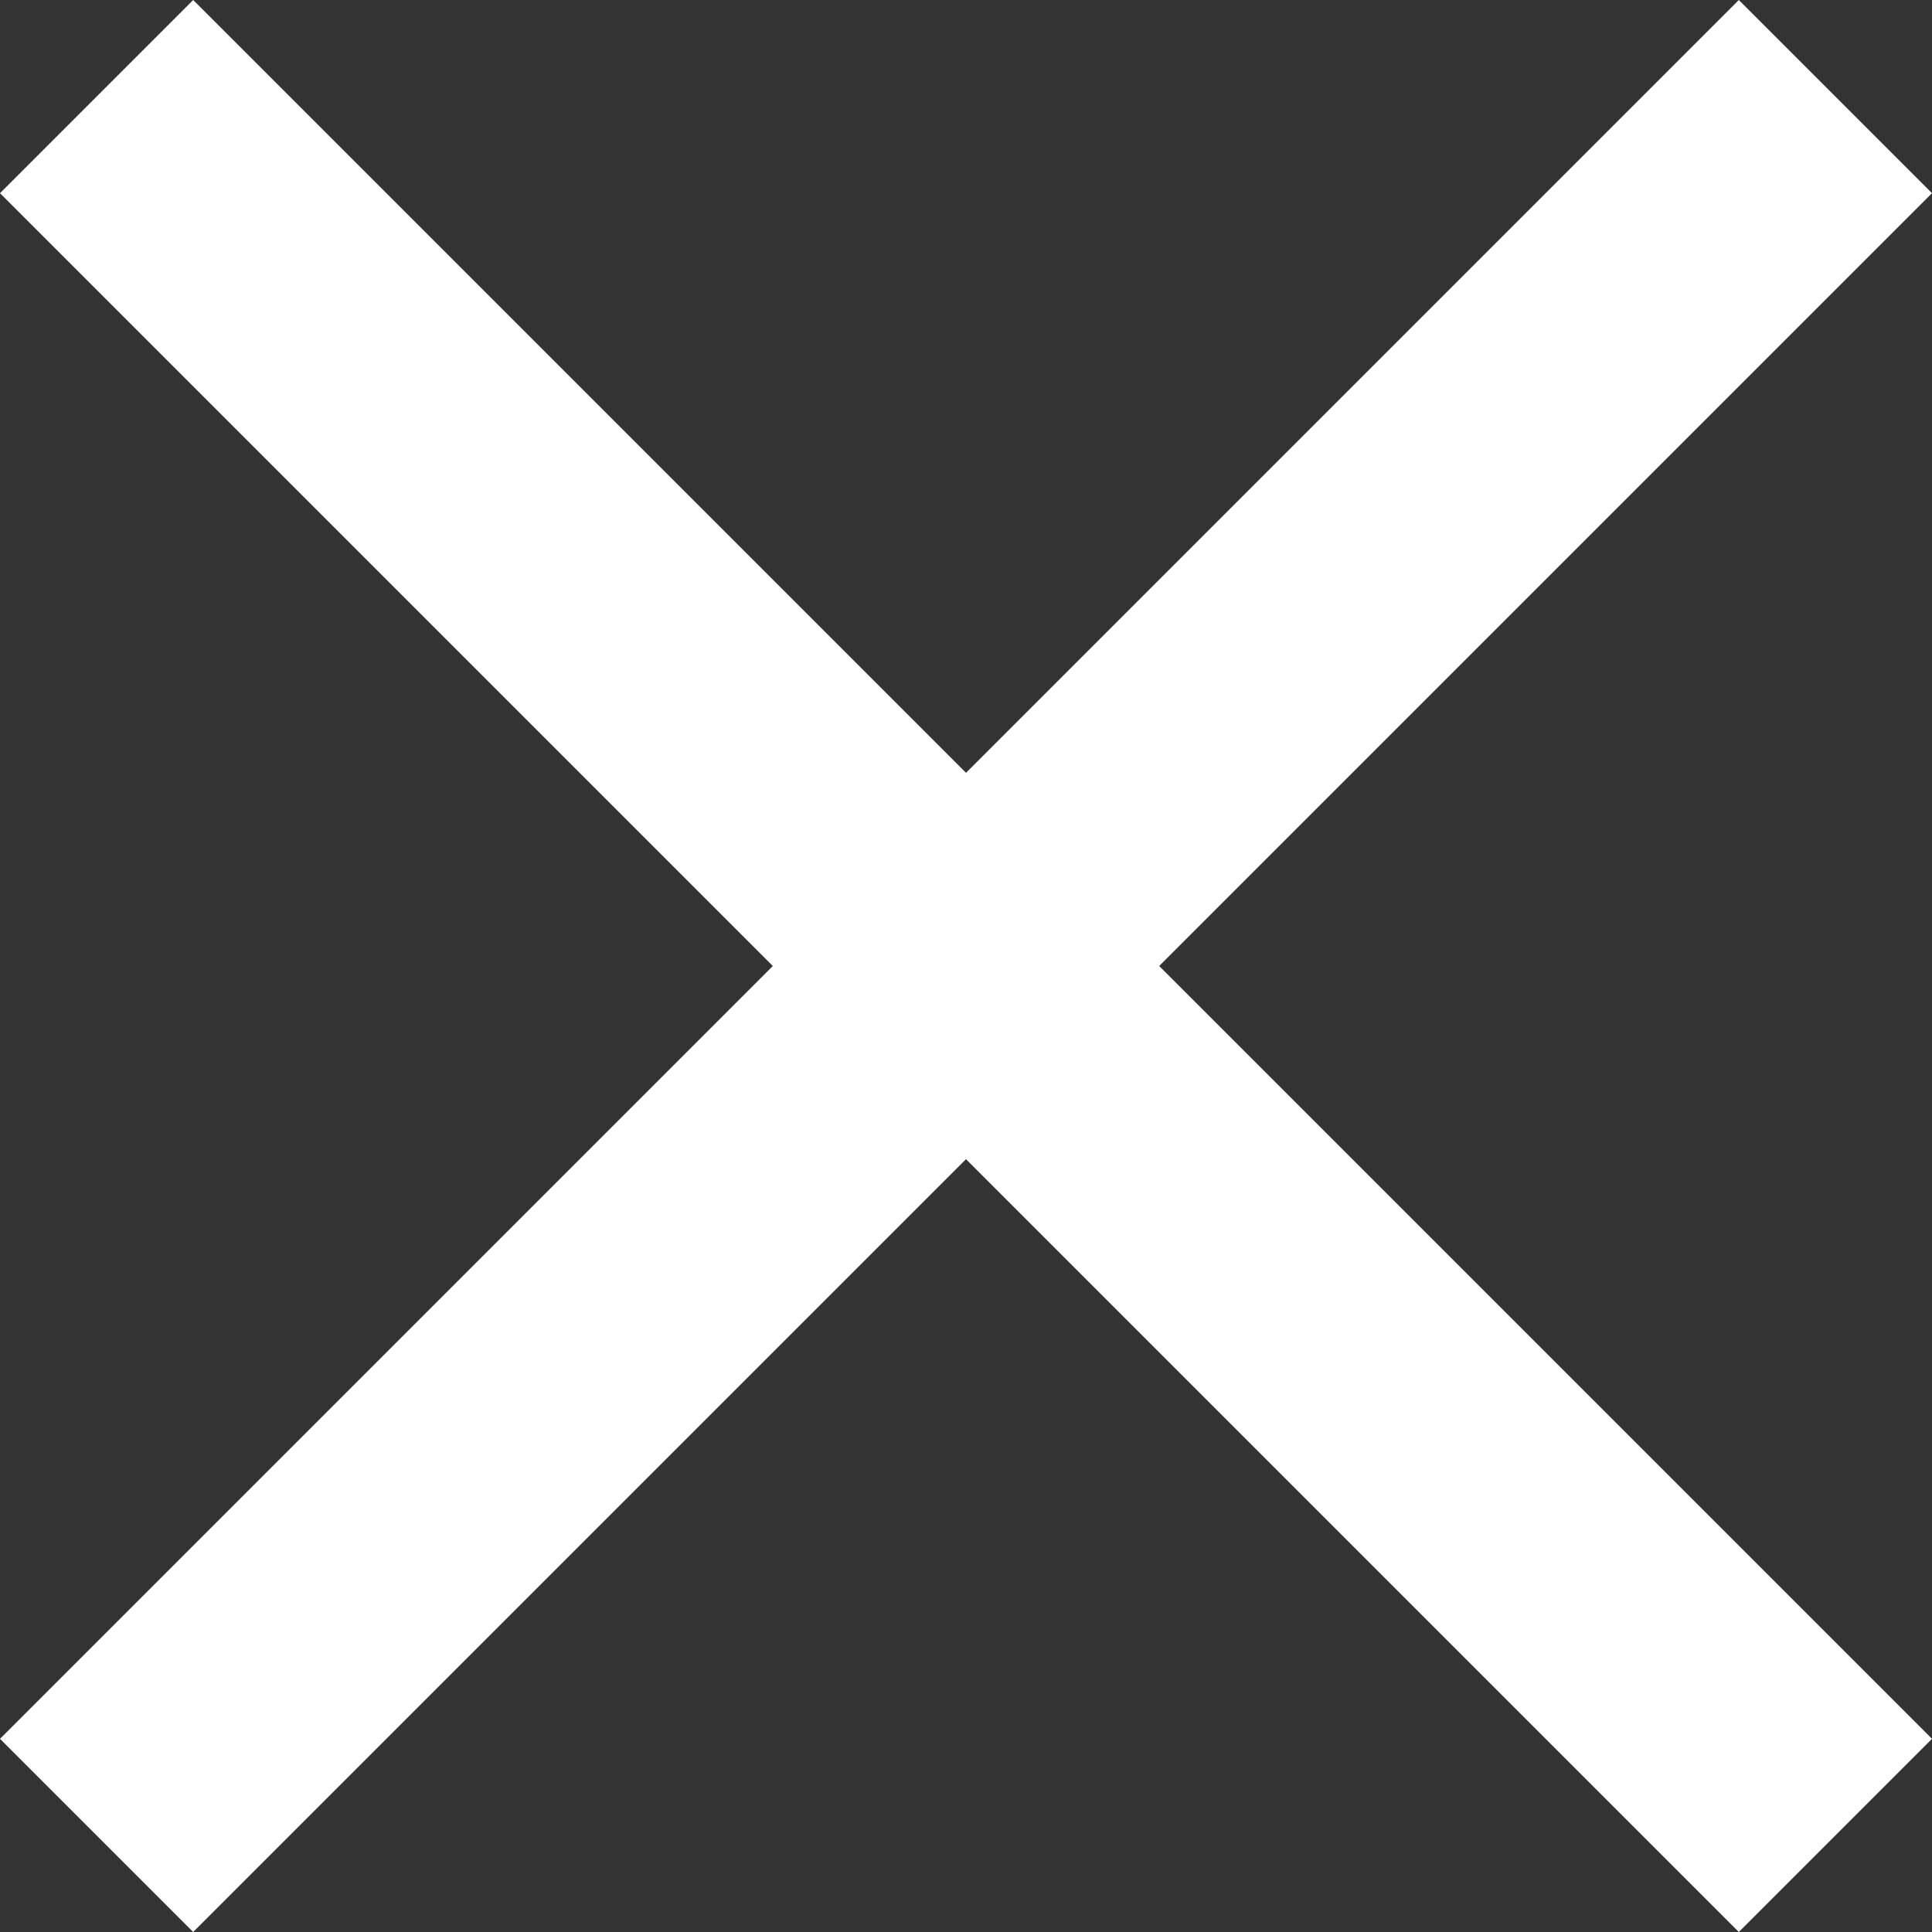 <?xml version="1.0" encoding="UTF-8"?>
<svg width="298px" height="298px" viewBox="0 0 298 298" version="1.1" xmlns="http://www.w3.org/2000/svg" xmlns:xlink="http://www.w3.org/1999/xlink">
    <rect x="0" y="0" width="298" height="298" fill="#333333" stroke="none"/>
    <!-- Generator: Sketch 52.2 (67145) - http://www.bohemiancoding.com/sketch -->
    <title>close</title>
    <desc>Created with Sketch.</desc>
    <g id="Page-1" stroke="none" stroke-width="1" fill="none" fill-rule="evenodd">
        <g id="close" fill="#FFFFFF">
            <polygon id="Path" points="298 29.798 268.202 0 149 119.202 29.798 0 0 29.798 119.202 149 0 268.202 29.798 298 149 178.798 268.202 298 298 268.202 178.798 149"></polygon>
        </g>
    </g>
</svg>